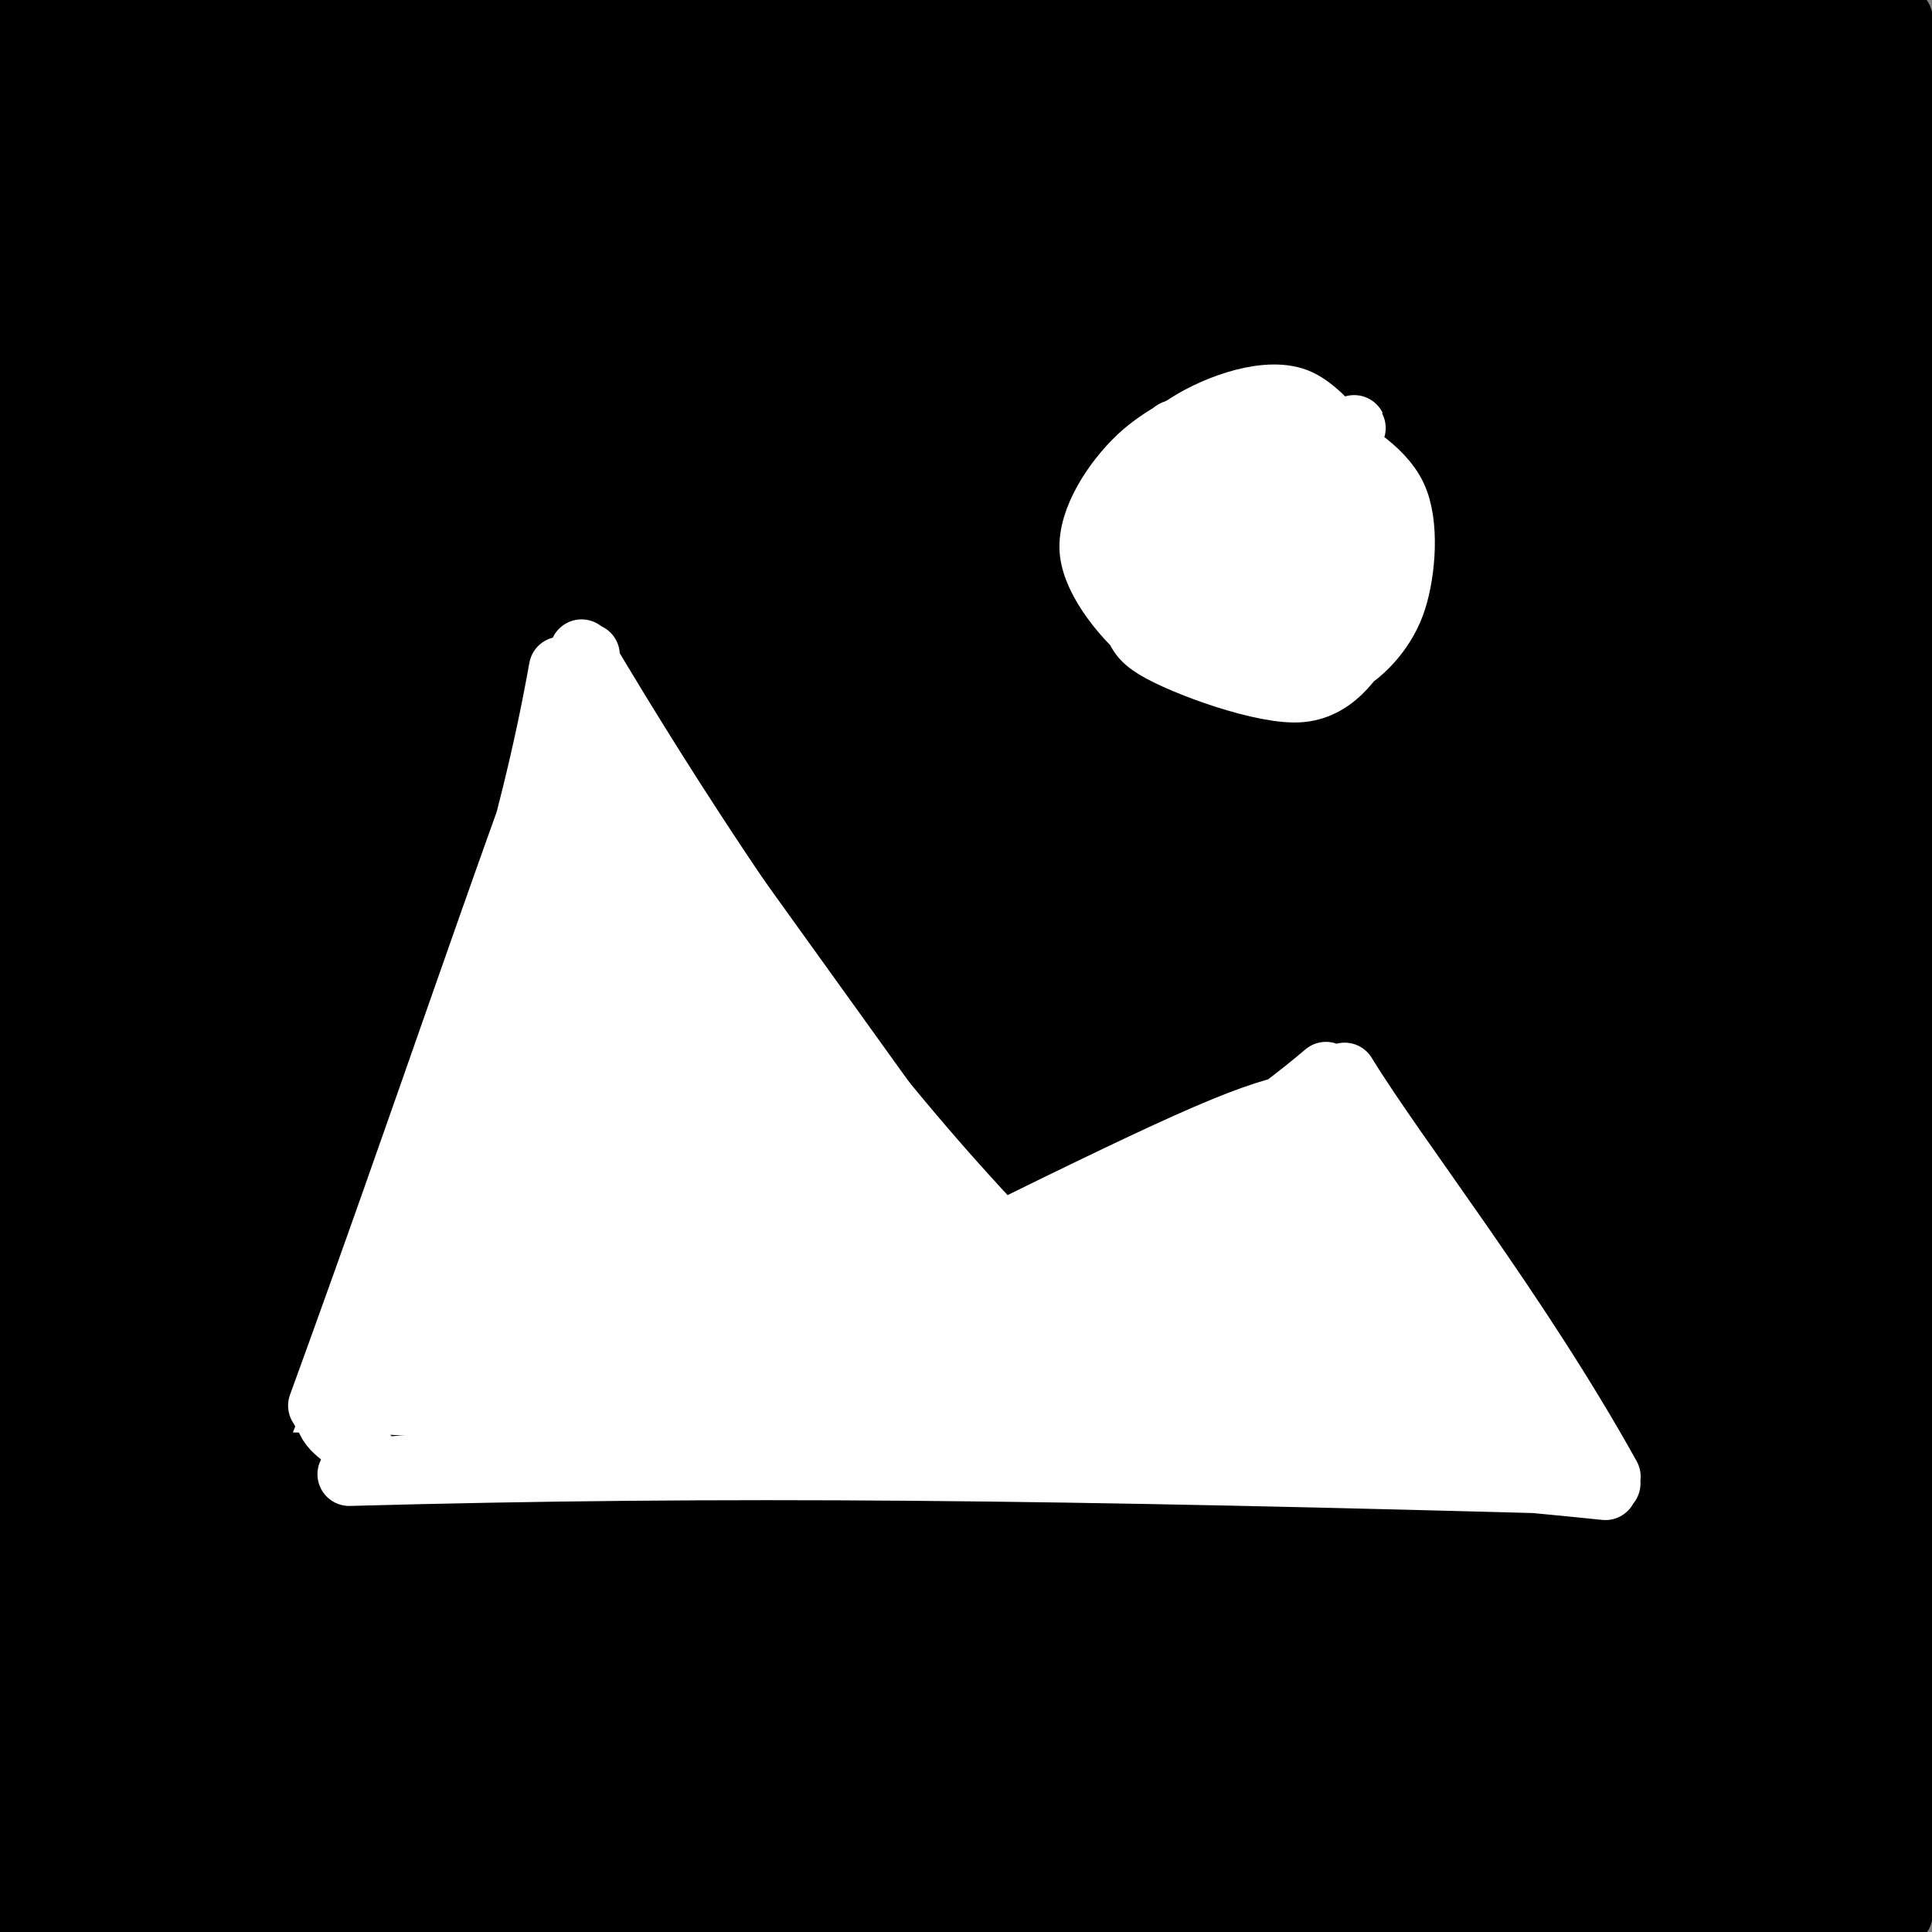 <?xml version="1.0"?>
<svg width="400" height="400" xmlns="http://www.w3.org/2000/svg" xmlns:svg="http://www.w3.org/2000/svg" xmlns:xlink="http://www.w3.org/1999/xlink">
 <rect width="100%" height="100%" fill="#808080" stroke="none"/>
 <!-- Created with SVG-edit - https://github.com/SVG-Edit/svgedit-->
 <defs>
  <symbol height="278.86" id="svg_20" version="1.1" viewBox="0 0 138.301 139.43" width="276.6" xmlns="http://www.w3.org/2000/svg">
   <!-- svg-source:excalidraw -->
   <defs>
    <style class="style-fonts">@font-face {
        font-family: &quot;Virgil&quot;;
        src: url(&quot;https://excalidraw.com/Virgil.woff2&quot;);
      }
      @font-face {
        font-family: &quot;Cascadia&quot;;
        src: url(&quot;https://excalidraw.com/Cascadia.woff2&quot;);
      }</style>
   </defs>
   <g stroke-linecap="round" transform="translate(10 10) rotate(0 59.15 59.715)">
    <path d="m0,0l118.3,0l0,119.43l-118.3,0" fill="#000" stroke-width="0"/>
    <path d="m0,0c39.11,0 78.21,0 118.3,0m-118.3,0c44.2,0 88.39,0 118.3,0m0,0c0,39.83 0,79.67 0,119.43m0,-119.43c0,37.05 0,74.1 0,119.43m0,0c-46.81,0 -93.63,0 -118.3,0m118.3,0c-40.2,0 -80.4,0 -118.3,0m0,0c0,-27.69 0,-55.37 0,-119.43m0,119.43c0,-36.83 0,-73.65 0,-119.43" fill="none" stroke="#000000" stroke-width="4"/>
   </g>
   <g stroke-linecap="round">
    <g fill-rule="evenodd" transform="translate(31.441 100.854) rotate(0 37.85 -24.622)">
     <path d="m0.45,-1.68l76.79,3.82l-16.67,-24.63l-19.05,8.59l-26.48,-36.84l-19.5,48.97" fill="#ffffff" fill-rule="evenodd" stroke-width="0"/>
     <path d="m0.06,0.61c27.61,-2.3 55.26,-1.24 78.18,1.14m-79.15,-0.89c23.73,-0.65 44.29,-0.41 79.36,0.58m-0.54,-0.1c-5.51,-9.48 -11.82,-19.57 -16.47,-24.78m17.02,24.45c-5.82,-10.47 -13.36,-19.97 -16.65,-25.34m-2.36,1.82c-3.22,0.48 -6.94,2.13 -20.34,8.73m21.52,-10.6c-6.85,5.83 -14.97,9.76 -21.14,12.84m0.81,-2.55c-9.54,-10.06 -15.93,-19.57 -27.27,-34.76m26.15,37.61c-4.8,-10.58 -12.38,-17.71 -25.45,-39.76m-1.32,1.09c-1.98,11.09 -4.87,18.95 -13.23,48.32m14.96,-49.16c-5.79,15.39 -10.03,28.43 -16.9,47.29m0.37,0.28c0.1,1.32 1.2,1.53 2.6,2.91m-2.75,-2.8c0.72,0.9 1.47,1.71 2.35,3.13" fill="none" stroke="#fff" stroke-width="4"/>
    </g>
   </g>
   <mask/>
   <g stroke-linecap="round" transform="translate(78.06 35.123) rotate(0 9.7 8.108)">
    <path d="m10.75,-0.1c2.01,-0.1 4.44,0.29 5.79,1.44c1.36,1.14 2.3,3.54 2.35,5.44c0.05,1.9 -0.91,4.39 -2.05,5.95c-1.14,1.55 -2.98,2.76 -4.78,3.36c-1.8,0.61 -4.25,0.91 -6.02,0.26c-1.78,-0.66 -3.63,-2.52 -4.62,-4.17c-0.99,-1.65 -1.88,-3.92 -1.33,-5.76c0.55,-1.84 2.58,-4.17 4.6,-5.27c2.02,-1.1 5.94,-1.39 7.54,-1.34c1.6,0.05 2,1.35 2.06,1.64m-7.81,-2.57c2.03,-0.4 5.16,1.45 7.42,2.52c2.26,1.06 5.12,2.44 6.14,3.87c1.02,1.44 0.7,2.97 -0.02,4.74c-0.73,1.77 -2.6,4.97 -4.31,5.88c-1.71,0.91 -3.85,0 -5.95,-0.43c-2.1,-0.43 -4.95,-0.84 -6.66,-2.15c-1.71,-1.31 -3.54,-3.87 -3.6,-5.71c-0.05,-1.84 2,-3.93 3.27,-5.31c1.27,-1.39 3.55,-2.7 4.35,-2.99c0.8,-0.29 0.31,1.2 0.45,1.25" fill="#ffffff" stroke-width="0"/>
    <path d="m13.41,1.13c1.84,0.72 4.11,2.11 4.94,3.84c0.82,1.72 0.57,4.74 0,6.52c-0.56,1.77 -1.9,3.32 -3.39,4.11c-1.49,0.78 -3.61,0.85 -5.58,0.6c-1.96,-0.24 -4.53,-0.76 -6.23,-2.07c-1.69,-1.3 -3.77,-3.81 -3.92,-5.74c-0.15,-1.93 1.47,-4.38 3.01,-5.84c1.54,-1.45 4.22,-2.84 6.23,-2.91c2,-0.08 4.58,2.3 5.8,2.46c1.22,0.16 1.53,-1.48 1.52,-1.5m-10.87,0.13c1.76,-1.25 5,-2.51 7.02,-1.9c2.02,0.61 4.13,4.18 5.13,5.54c0.99,1.35 0.88,1.1 0.84,2.57c-0.03,1.47 -0.15,4.54 -1.06,6.25c-0.91,1.71 -2.15,3.8 -4.41,4.02c-2.26,0.22 -7.38,-1.64 -9.15,-2.71c-1.77,-1.06 -1.13,-2.05 -1.48,-3.67c-0.36,-1.63 -1.08,-4.44 -0.67,-6.07c0.42,-1.64 2.67,-3.28 3.18,-3.74c0.51,-0.47 -0.24,0.63 -0.11,0.96" fill="none" stroke="#fff" stroke-width="4"/>
   </g>
  </symbol>
 </defs>
 <g class="layer">
  <title>Layer 1</title>
  <use id="svg_21" transform="matrix(1.643 0 0 1.643 -2.246 -1.527)" x="-15.69" xlink:href="#svg_20" y="-16.73"/>
 </g>
</svg>